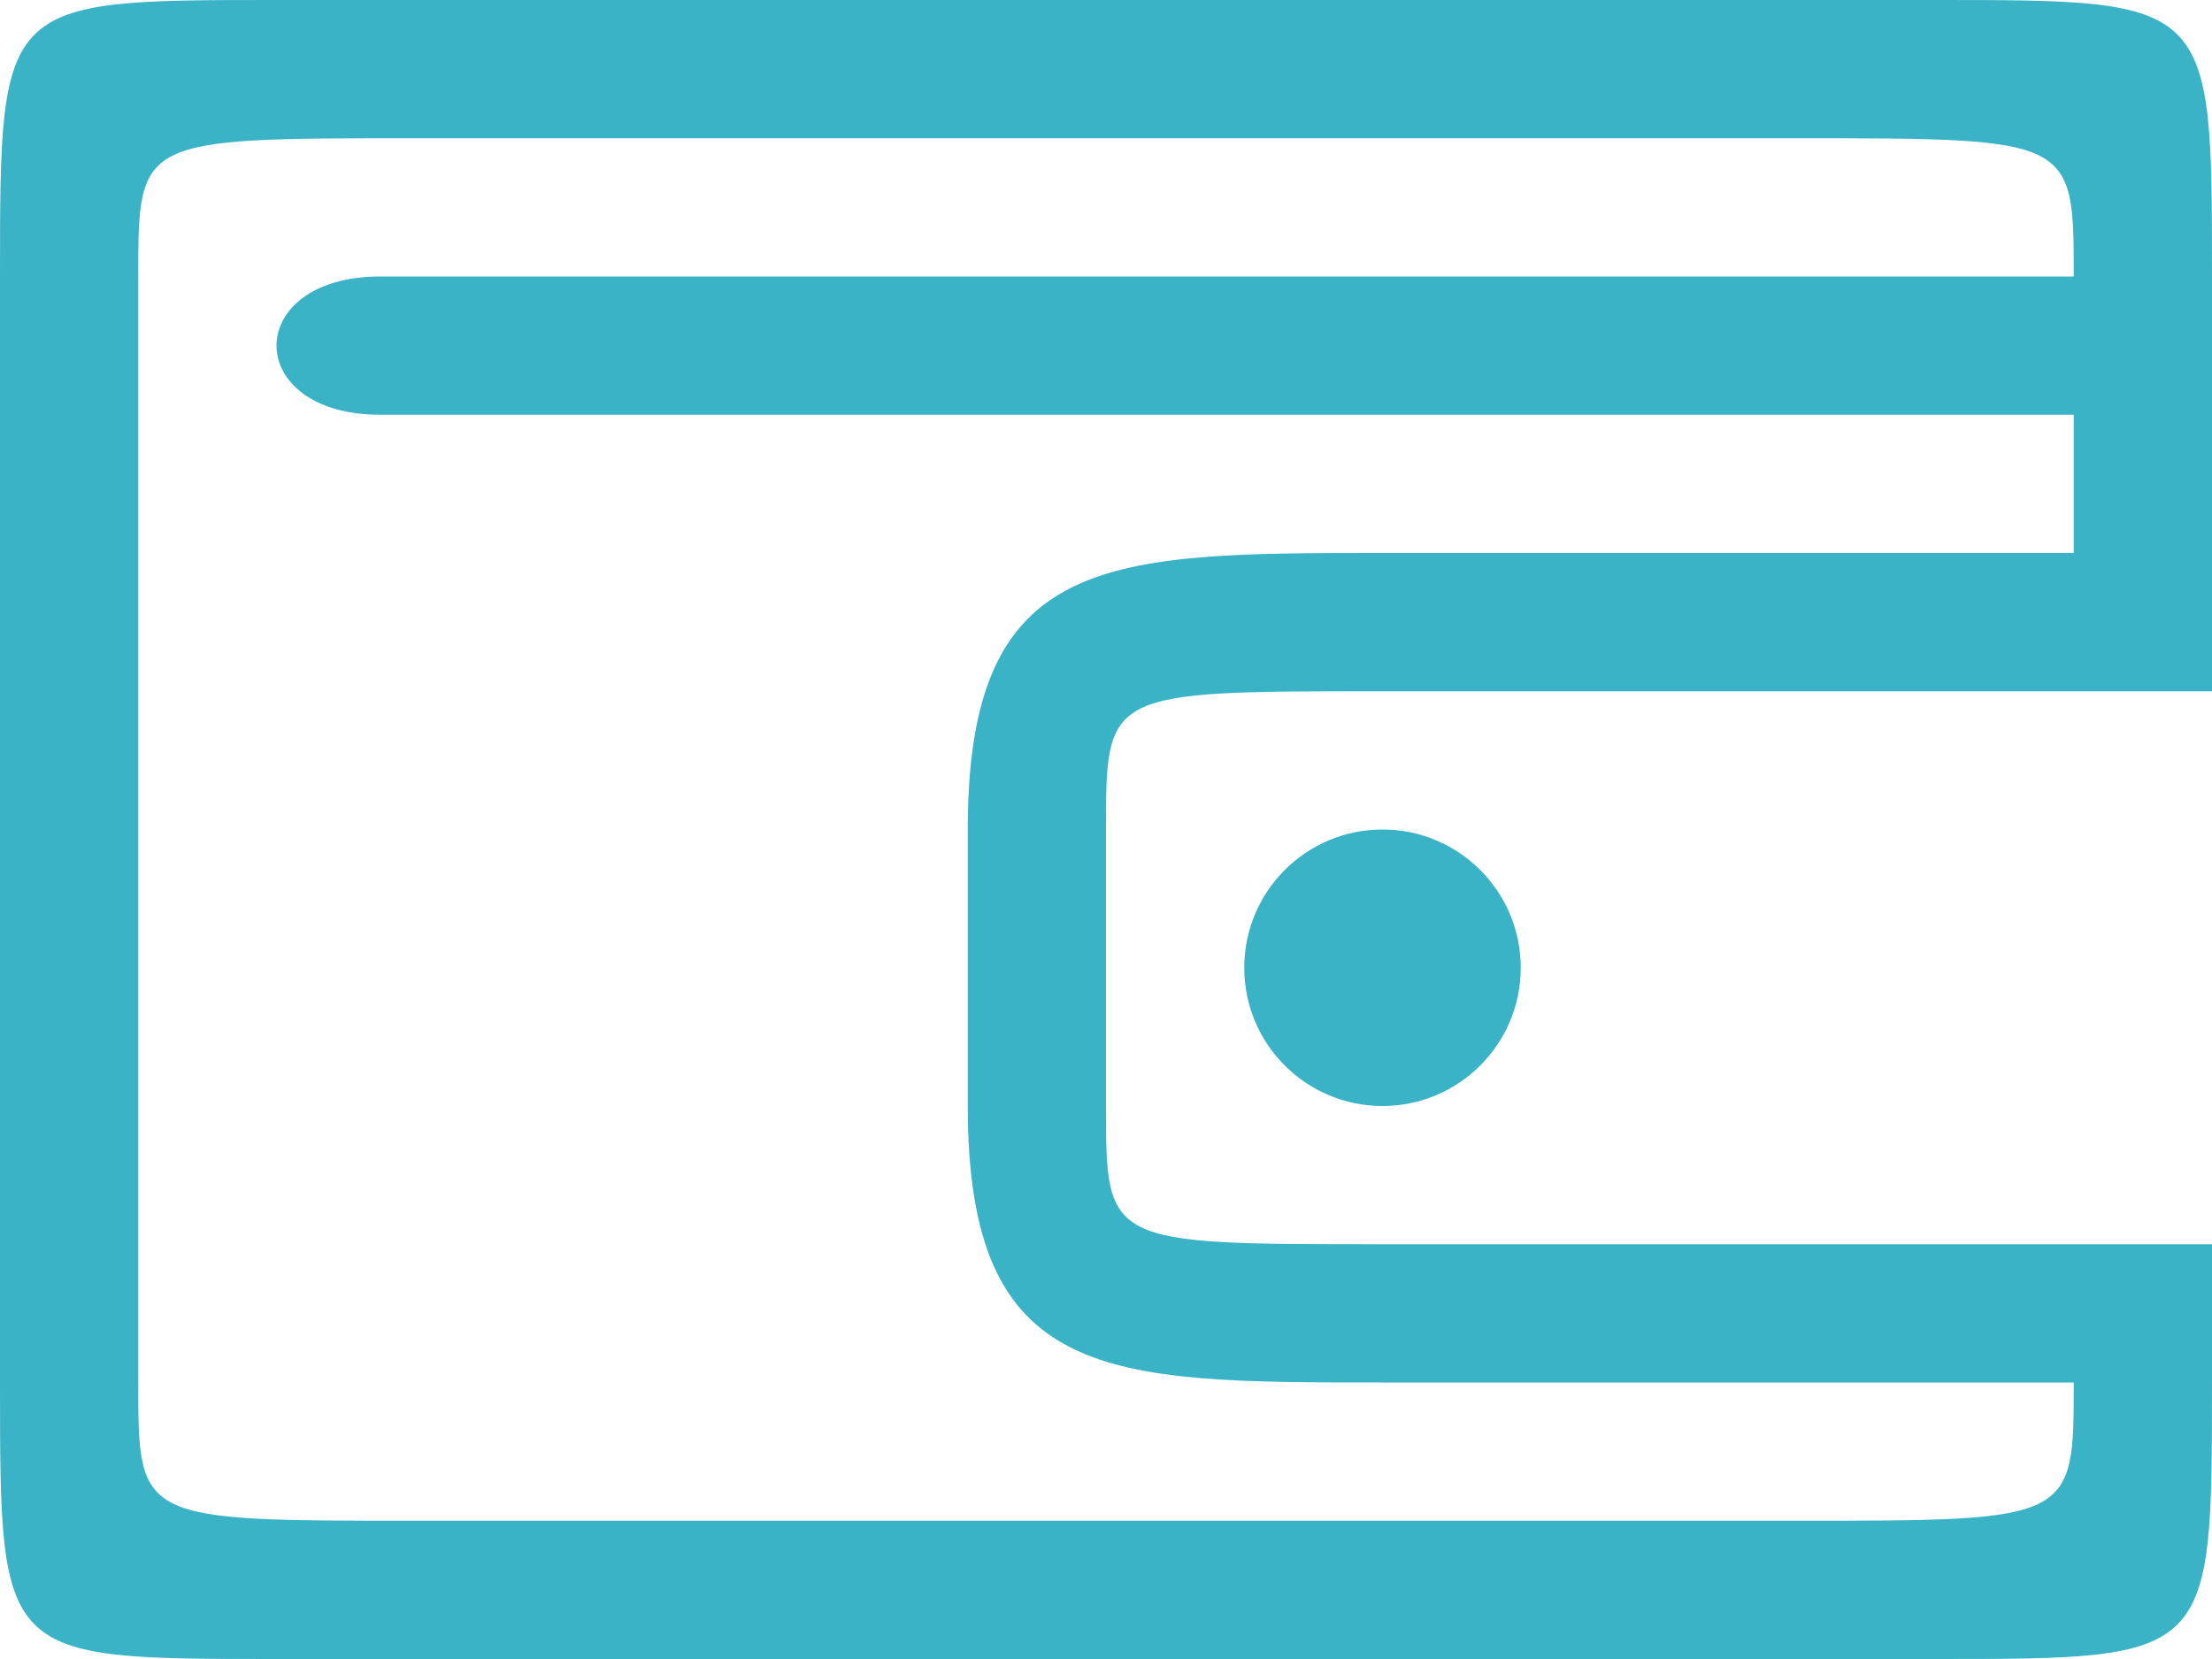 <svg xmlns="http://www.w3.org/2000/svg" viewBox="0 0 16 12"><defs><style>.cls-1{fill:#3bb3c6;}</style></defs><title>Zasób 33</title><g id="Warstwa_2" data-name="Warstwa 2"><g id="Layer_1" data-name="Layer 1"><circle class="cls-1" cx="10" cy="7" r="1"/><path class="cls-1" d="M14,0H2C0,0,0,0,0,2v8c0,2,0,2,2,2H14c2,0,2,0,2-2V9H10C8,9,8,9,8,8V6c0-1,0-1,2-1h6V2C16,0,16,0,14,0Zm1,4H10C8,4,7,4,7,6V8c0,2,1,2,3,2h5c0,1,0,1-2,1H3c-2,0-2,0-2-1V2C1,1,1,1,3,1H13c2,0,2,0,2,1H2.75c-1,0-1,1,0,1H15Z"/></g></g></svg>